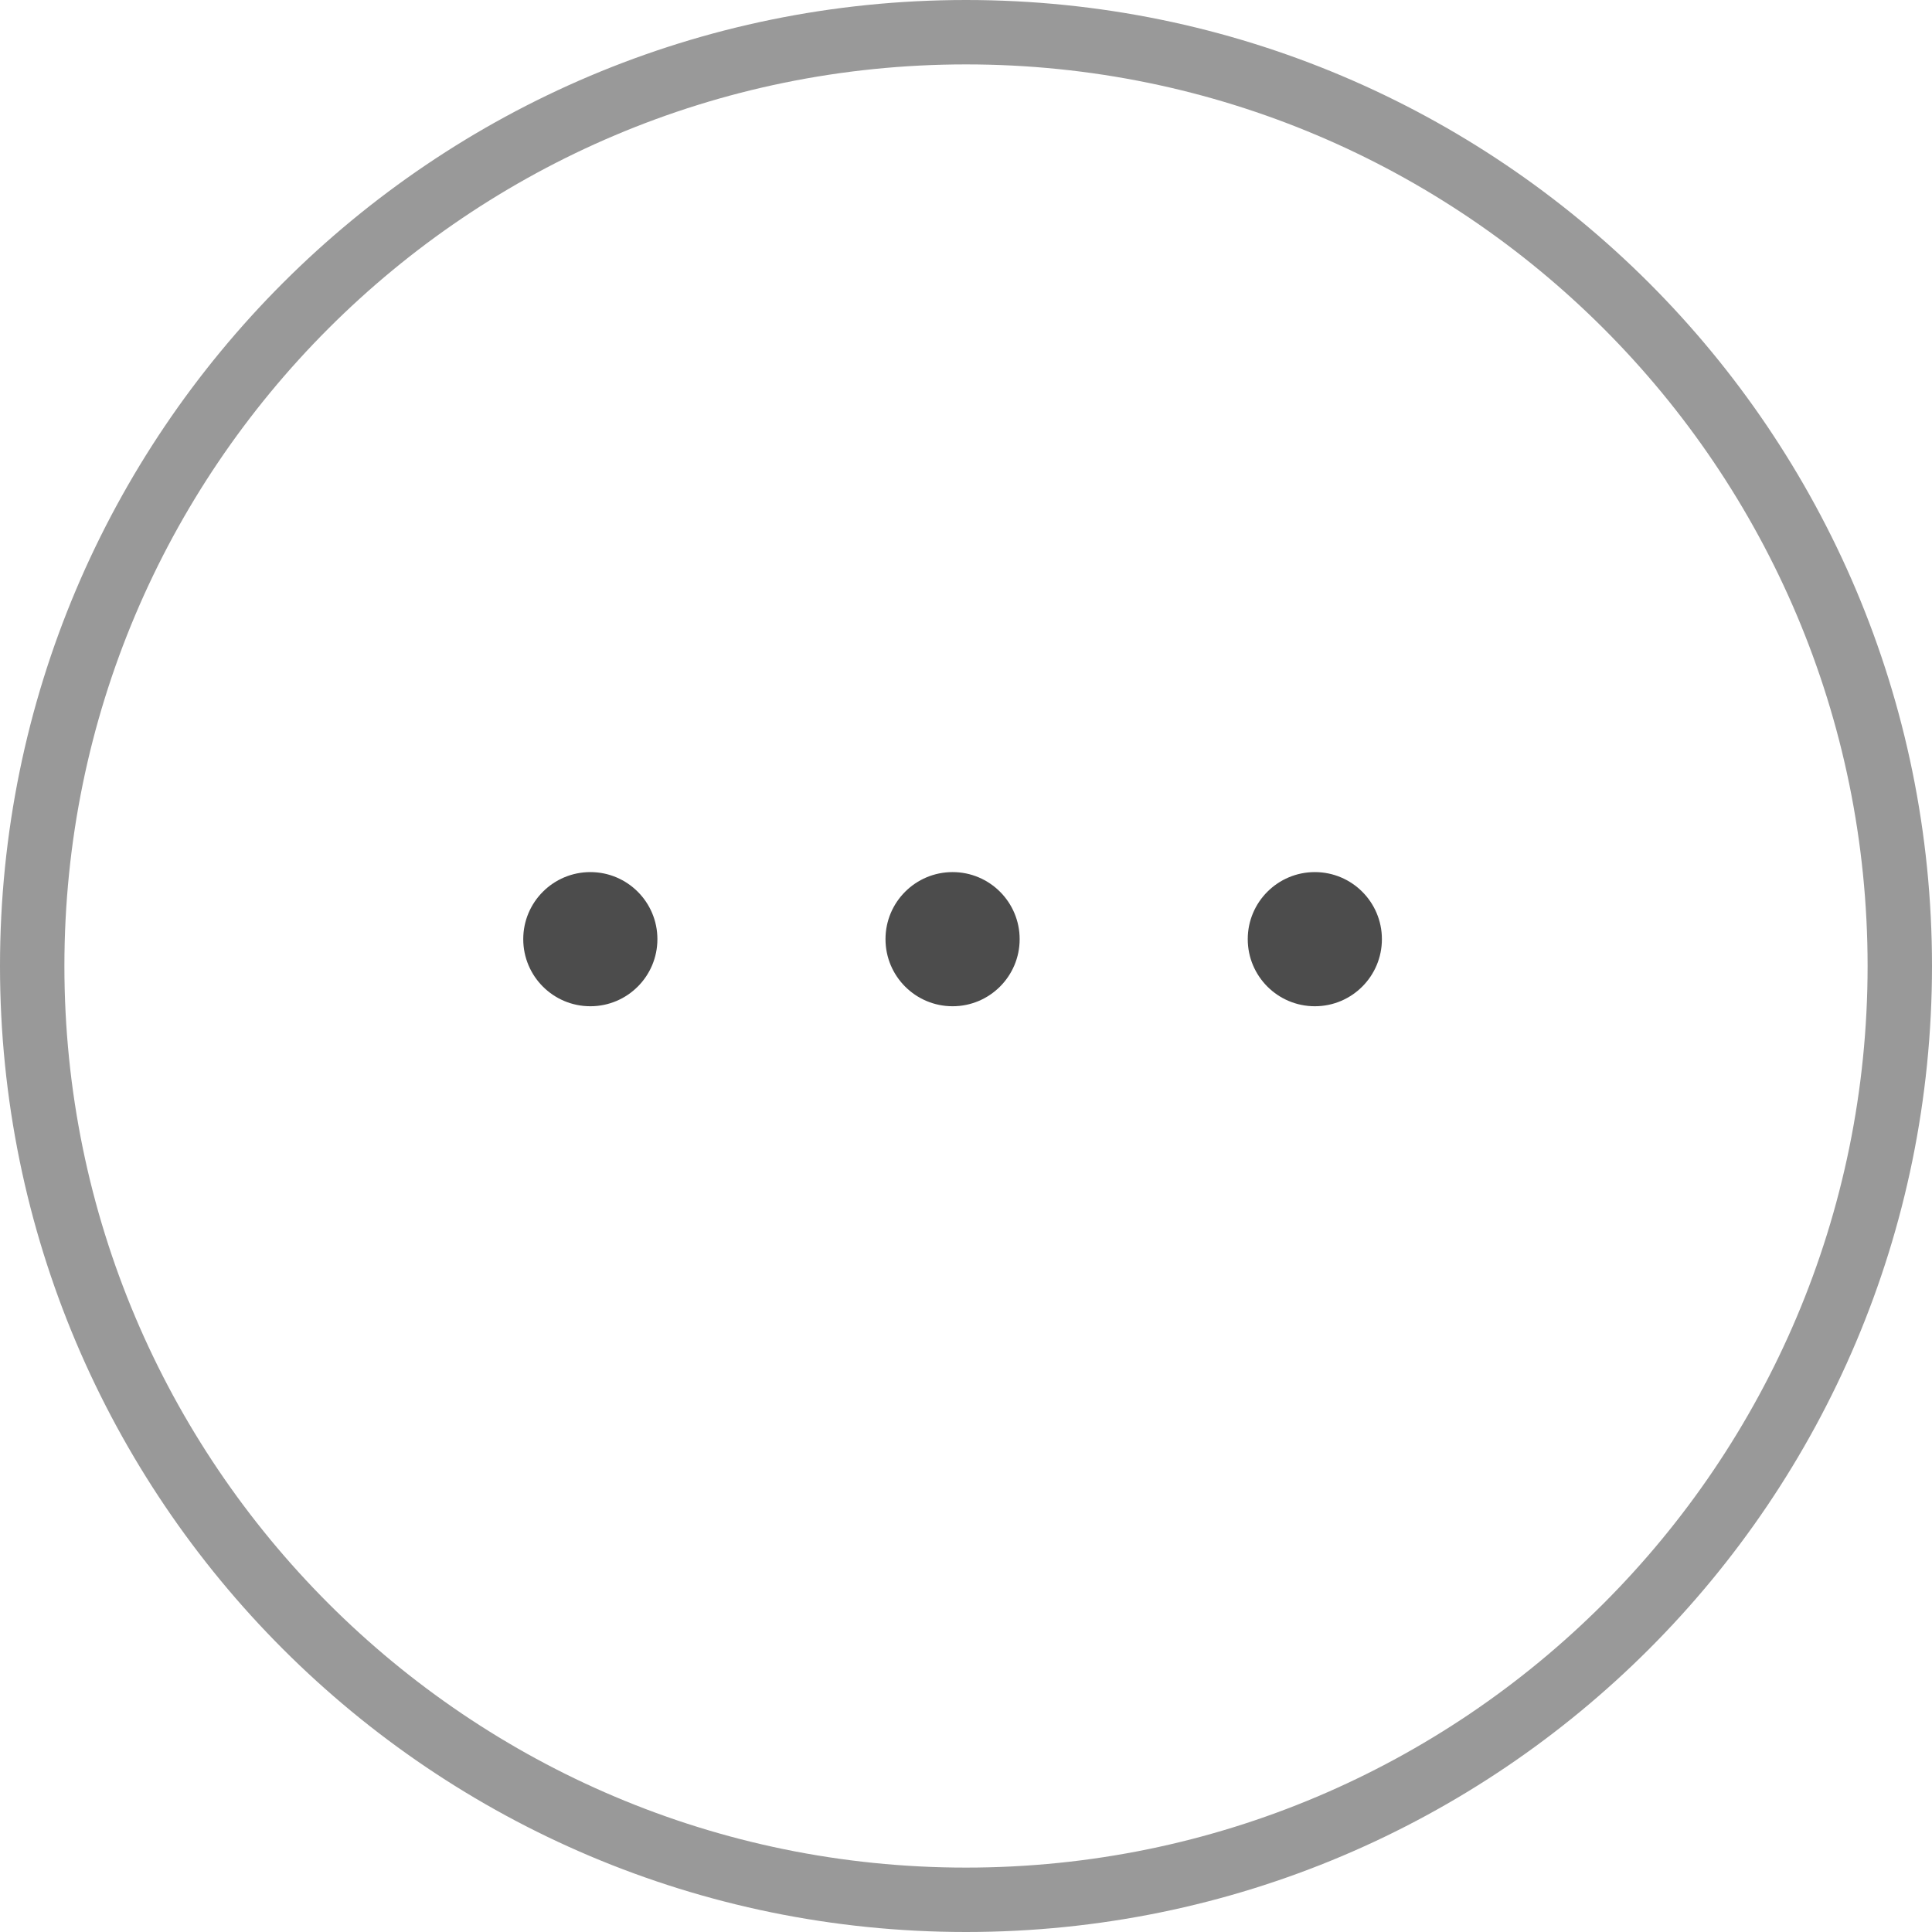 <svg width="48" height="48" viewBox="0 0 48 48" fill="none" xmlns="http://www.w3.org/2000/svg">
<g clip-path="url(#clip0_9444_109464)">
<path d="M47.2 24C47.2 36.813 36.813 47.2 24 47.2C11.187 47.2 0.8 36.813 0.8 24C0.8 11.187 11.187 0.8 24 0.8C36.813 0.8 47.2 11.187 47.2 24Z" stroke="black" stroke-opacity="0.4" stroke-width="1.6"/>
<path d="M14.667 21.667C15.587 21.667 16.333 22.413 16.333 23.333C16.333 24.254 15.587 25 14.667 25C13.746 25 13 24.254 13 23.333C13 22.413 13.746 21.667 14.667 21.667Z" fill="black" fill-opacity="0.7"/>
<path d="M32.667 21.667C33.587 21.667 34.333 22.413 34.333 23.333C34.333 24.254 33.587 25 32.667 25C31.746 25 31 24.254 31 23.333C31 22.413 31.746 21.667 32.667 21.667Z" fill="black" fill-opacity="0.7"/>
<path d="M23.667 21.667C24.587 21.667 25.333 22.413 25.333 23.333C25.333 24.254 24.587 25 23.667 25C22.746 25 22 24.254 22 23.333C22 22.413 22.746 21.667 23.667 21.667Z" fill="black" fill-opacity="0.7"/>
</g>
<defs>
<clipPath id="clip0_9444_109464">
<rect width="48" height="48" fill="white"/>
</clipPath>
</defs>
</svg>
